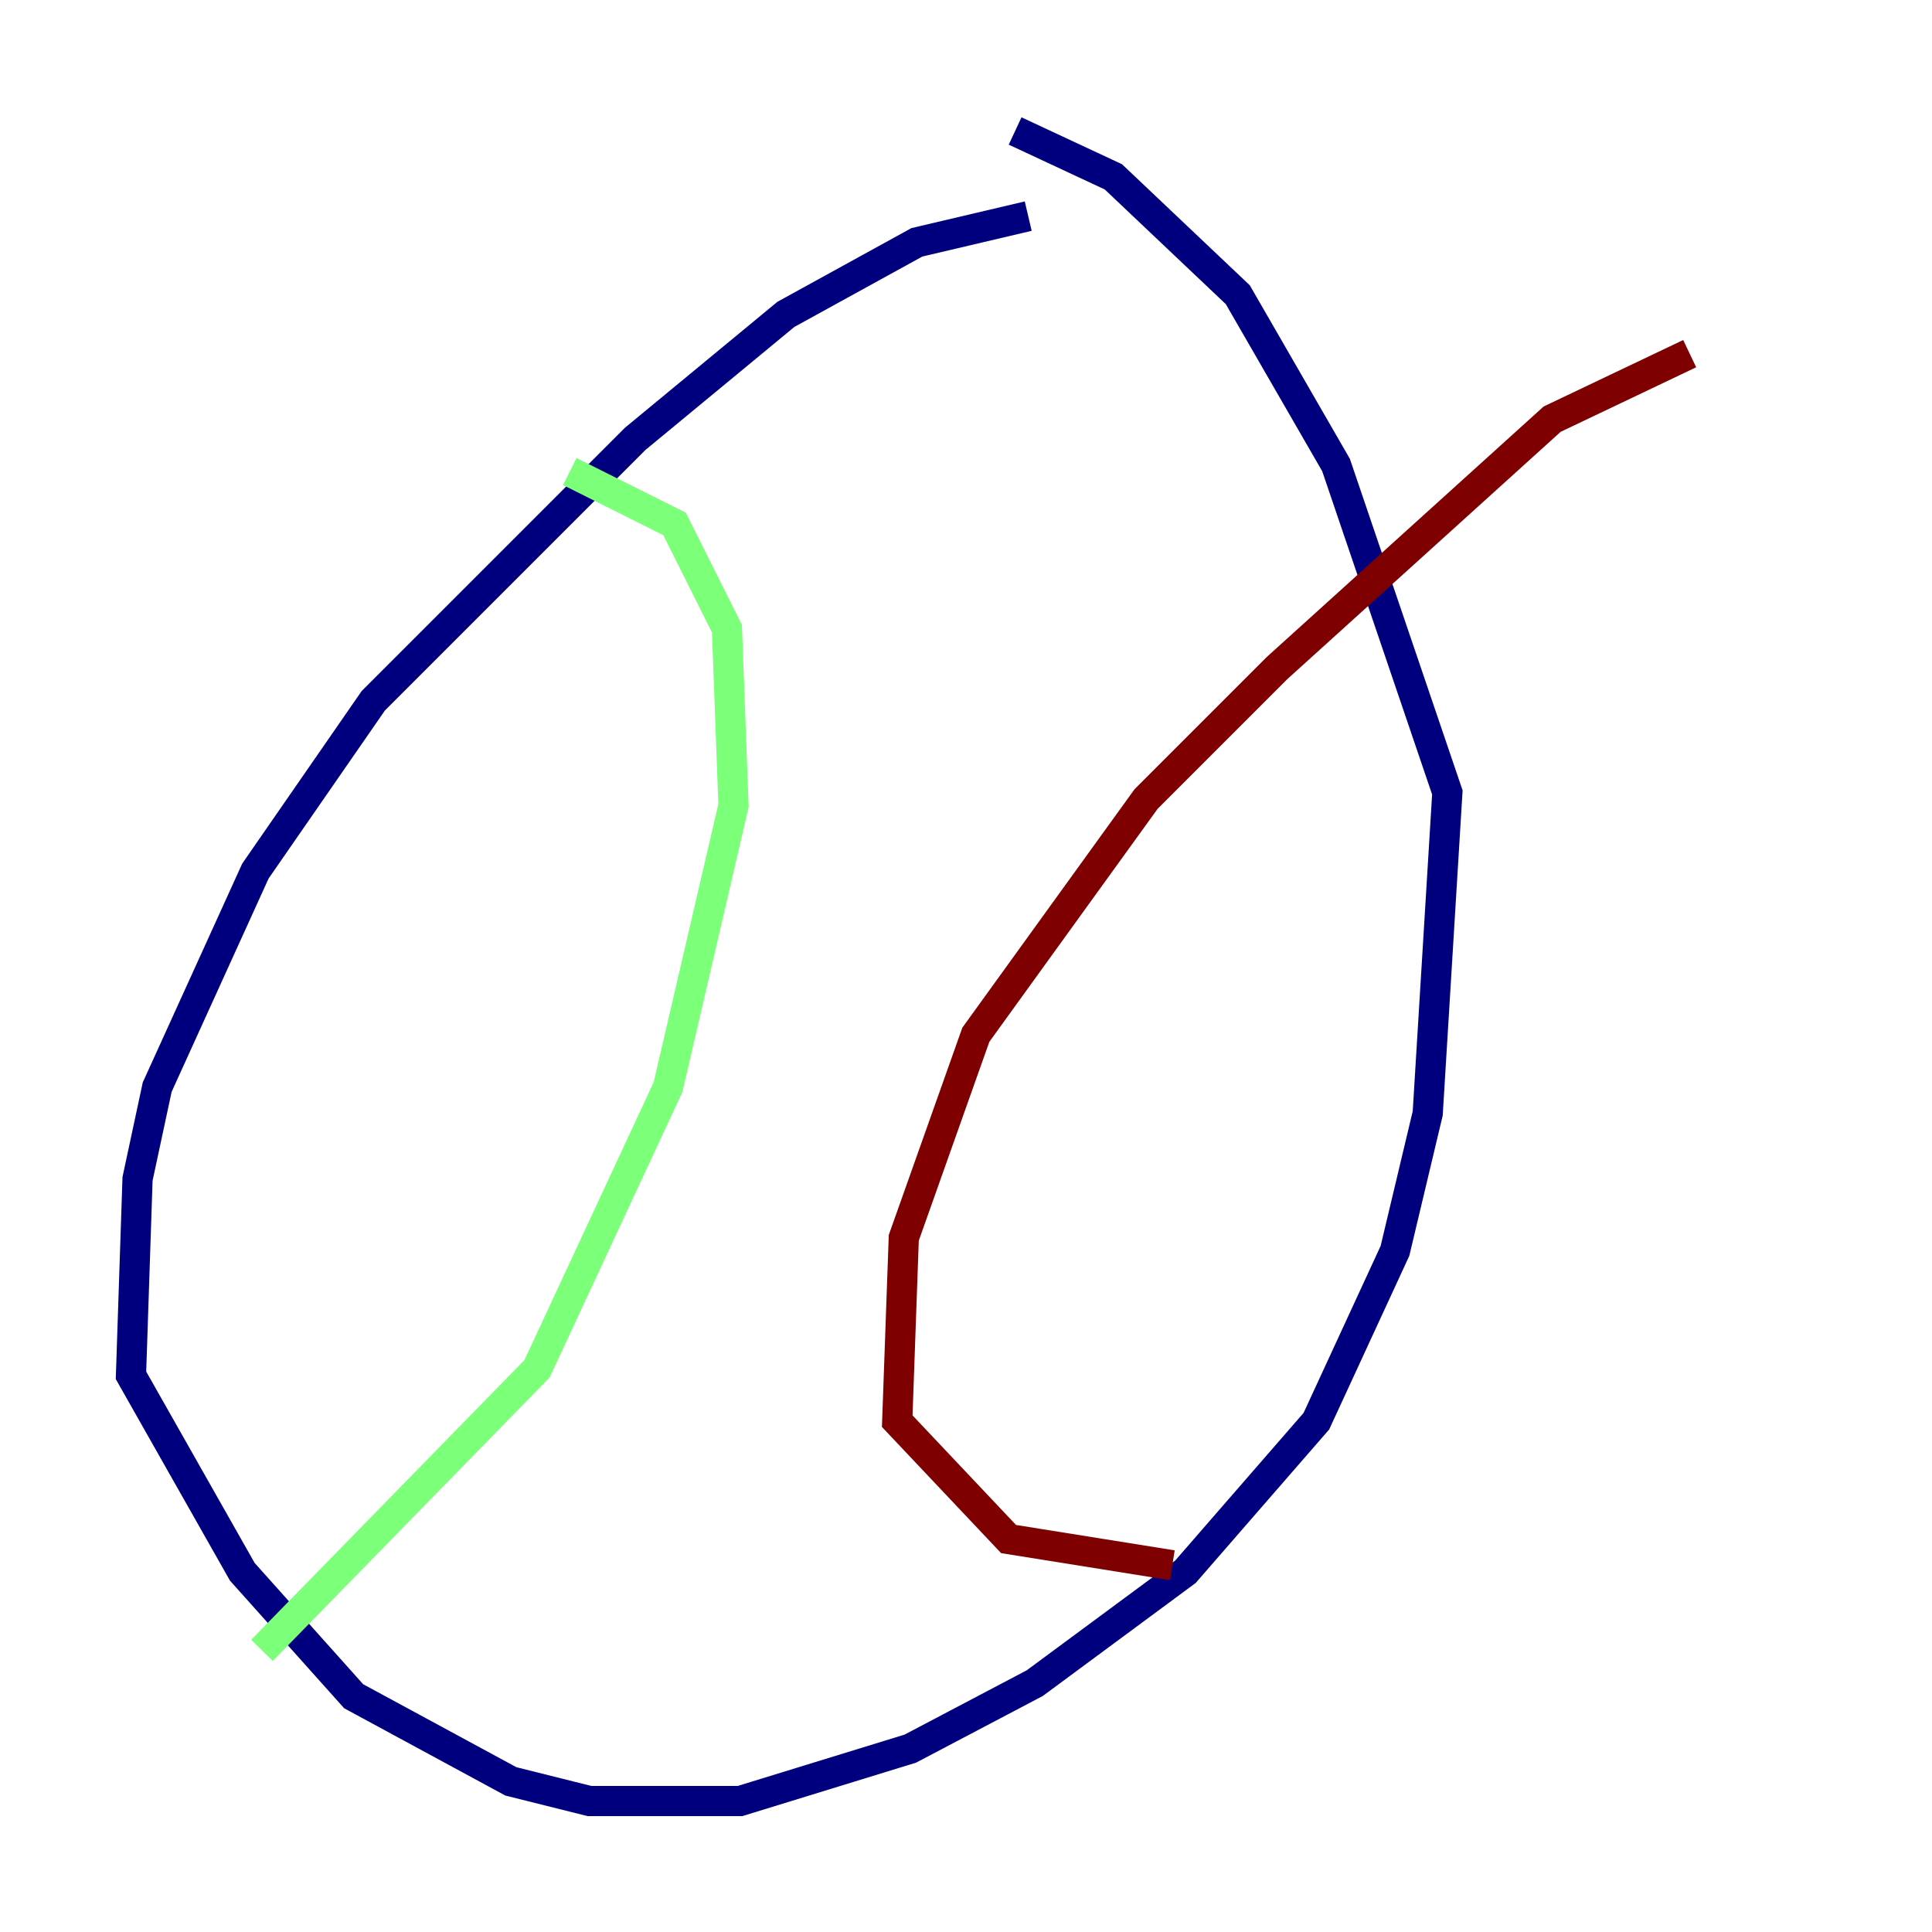 <?xml version="1.0" encoding="utf-8" ?>
<svg baseProfile="tiny" height="128" version="1.2" viewBox="0,0,128,128" width="128" xmlns="http://www.w3.org/2000/svg" xmlns:ev="http://www.w3.org/2001/xml-events" xmlns:xlink="http://www.w3.org/1999/xlink"><defs /><polyline fill="none" points="68.122,14.319 60.746,16.054 52.068,20.827 42.088,29.071 24.732,46.427 16.922,57.709 10.414,72.027 9.112,78.102 8.678,91.119 16.054,104.136 23.43,112.38 33.844,118.02 39.051,119.322 49.031,119.322 60.312,115.851 68.556,111.512 78.536,104.136 87.214,94.156 92.42,82.875 94.59,73.763 95.891,52.502 88.515,30.807 82.007,19.525 73.763,11.715 67.254,8.678" stroke="#00007f" stroke-width="2" /><polyline fill="none" points="37.749,31.241 44.691,34.712 48.163,41.654 48.597,53.37 44.258,72.027 35.58,90.685 17.356,109.342" stroke="#7cff79" stroke-width="2" /><polyline fill="none" points="111.946,23.43 102.834,27.77 84.61,44.258 75.932,52.936 64.651,68.556 59.878,82.007 59.444,94.156 66.82,101.966 77.668,103.702" stroke="#7f0000" stroke-width="2" /></svg>